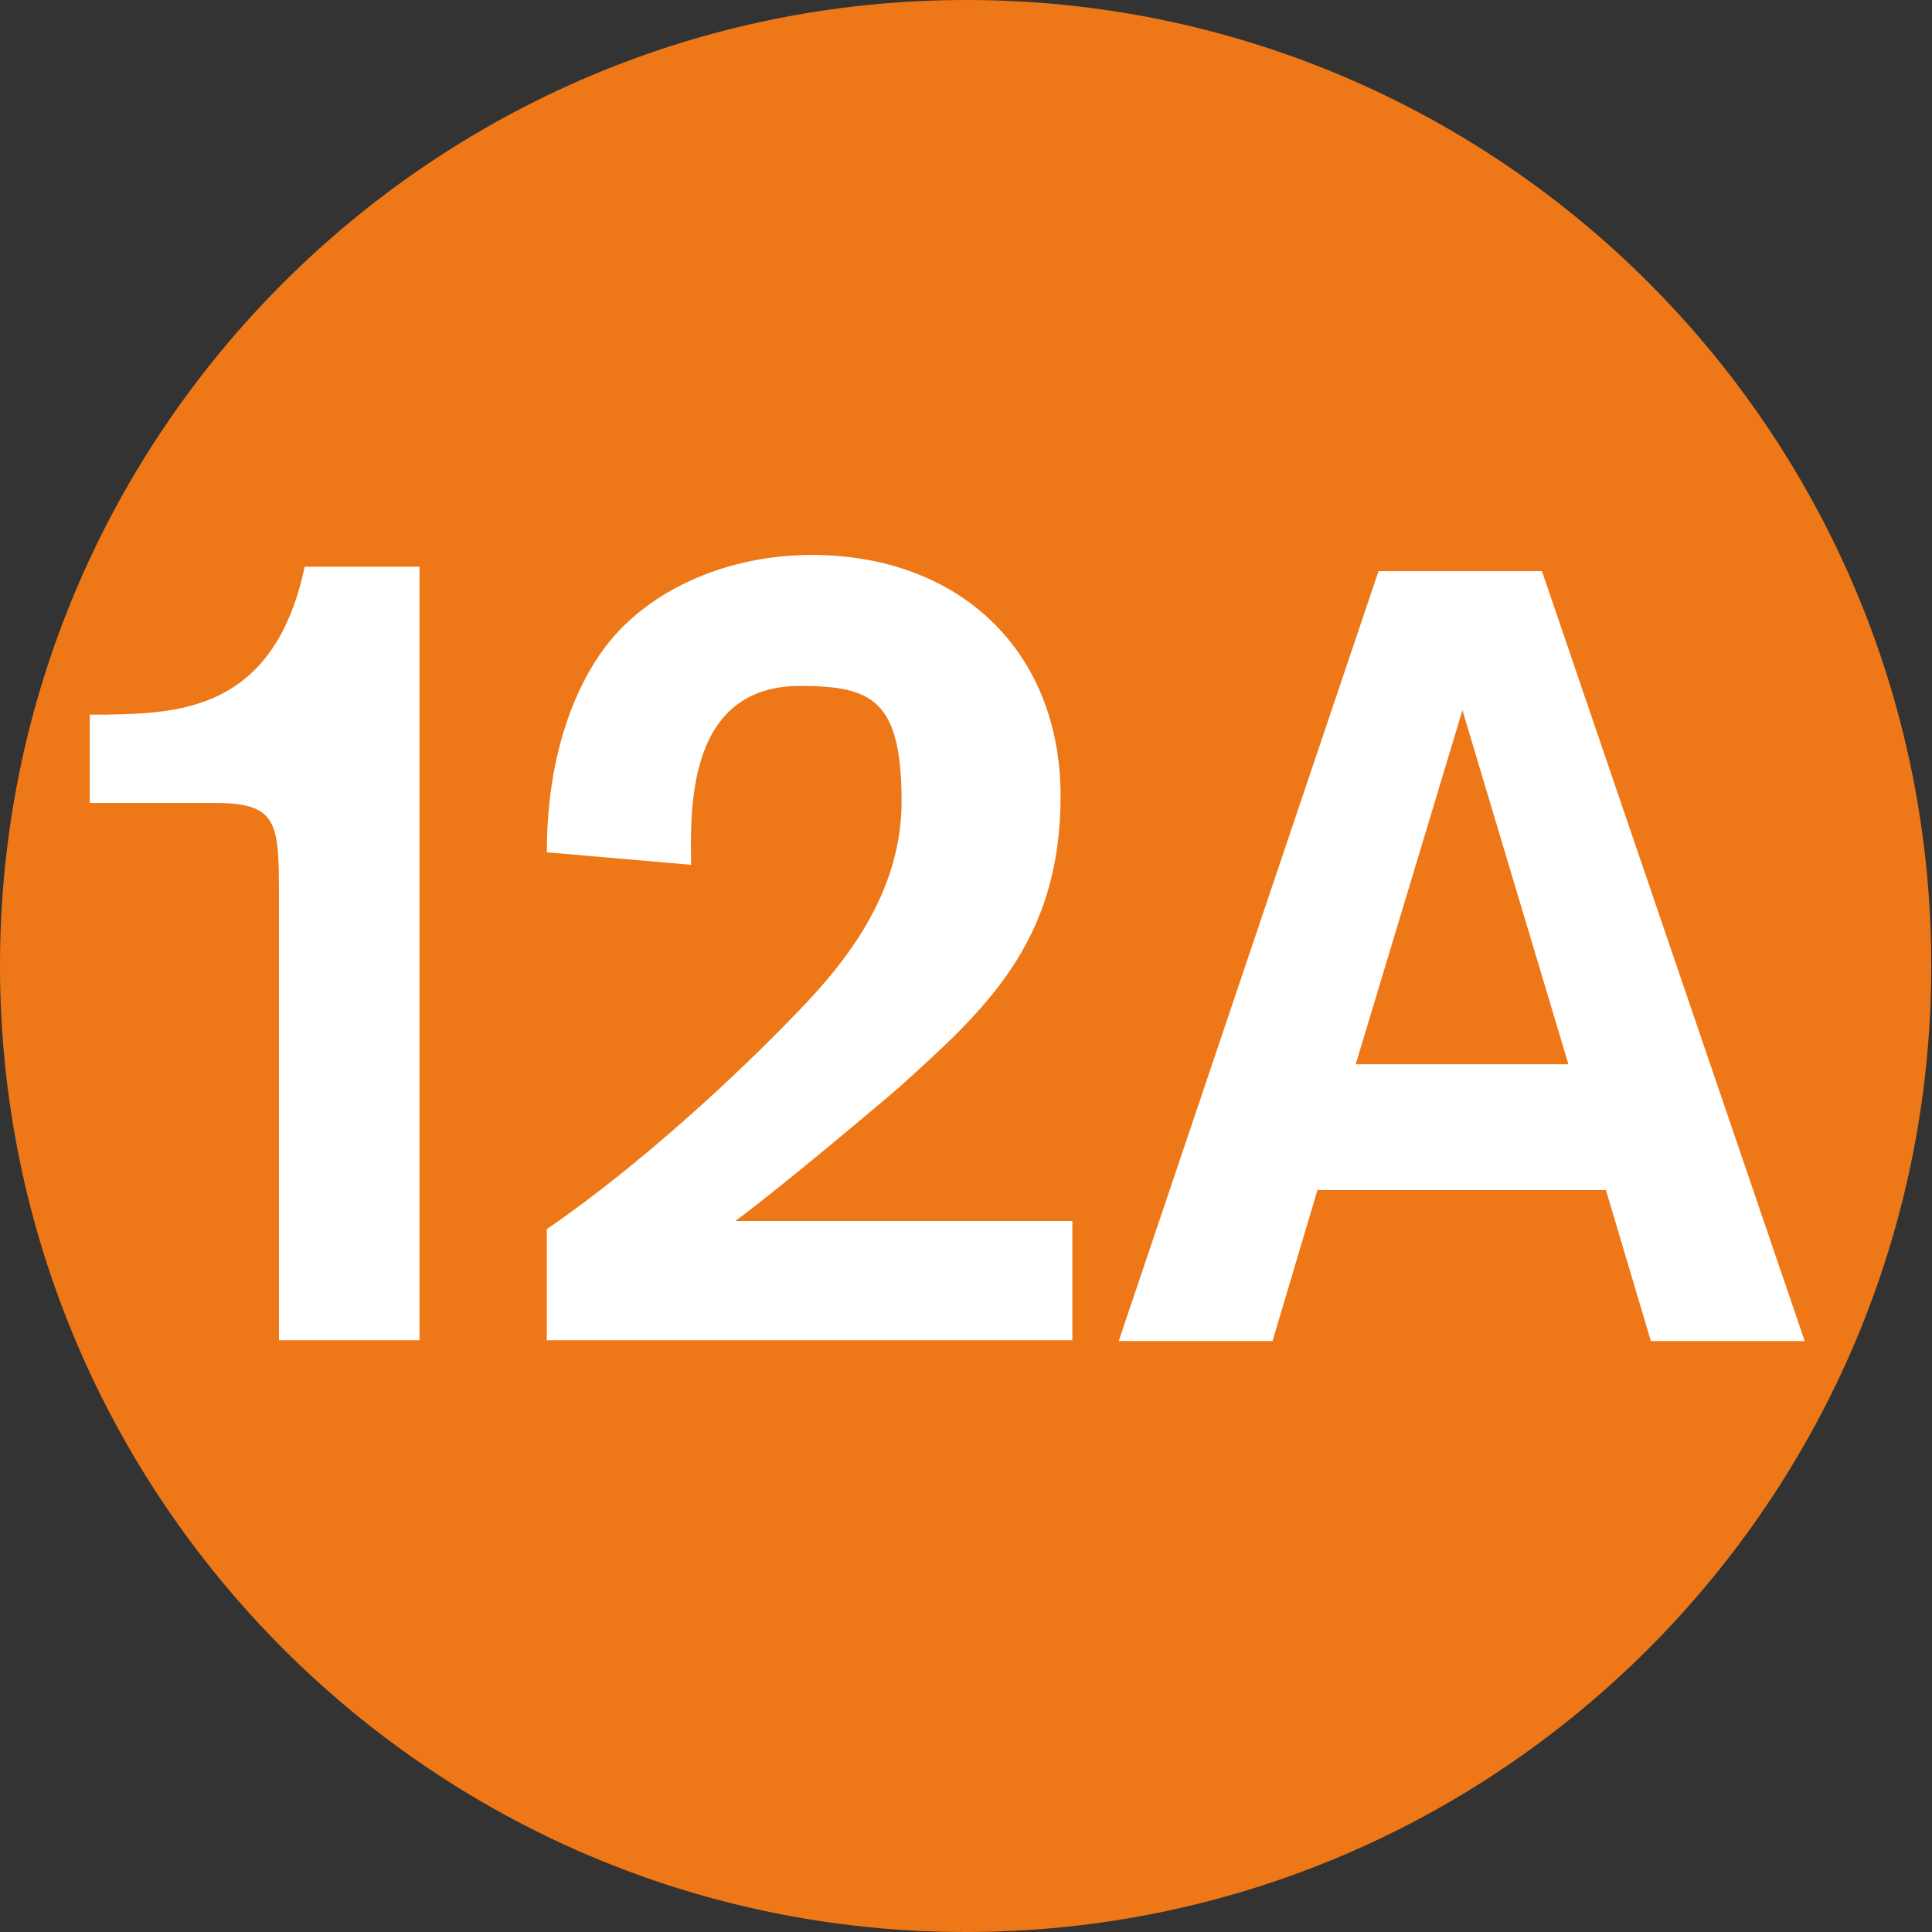 <?xml version="1.0" encoding="UTF-8"?>
<svg xmlns="http://www.w3.org/2000/svg" version="1.1" xmlns:cc="http://creativecommons.org/ns#" xmlns:dc="http://purl.org/dc/elements/1.1/" xmlns:inkscape="http://www.inkscape.org/namespaces/inkscape" xmlns:rdf="http://www.w3.org/1999/02/22-rdf-syntax-ns#" xmlns:sodipodi="http://sodipodi.sourceforge.net/DTD/sodipodi-0.dtd" xmlns:svg="http://www.w3.org/2000/svg" viewBox="0 0 262.5 262.5">
  <rect x="0" y="0" width="262.5" height="262.5" fill="#333333" stroke="none"/>
  <defs>
    <style>
      .cls-1 {
        fill: #ee7817;
      }

      .cls-1, .cls-2 {
        stroke-width: 0px;
      }

      .cls-2 {
        fill: #fff;
      }
    </style>
  </defs>
  <g id="svg508" sodipodi:docname="BBFC 12A 2019.svg">
    <g id="layer1" inkscape:groupmode="layer" inkscape:label="Layer 1">
      <g id="g451">
        <path id="path239" class="cls-1" d="M131.3,0C58.8,0,0,58.8,0,131.2s58.8,131.3,131.2,131.3,131.2-58.8,131.2-131.3S203.7,0,131.3,0" inkscape:connector-curvature="0"/>
        <path id="path241" class="cls-2" d="M57,77.1v105h-19.1v-60.1c0-10,0-12.9-8.6-12.9H12.2v-12h2c9.8-.2,23-.3,27.2-20.1h15.6Z" inkscape:connector-curvature="0"/>
        <path id="path243" class="cls-2" d="M145.7,165.9v16.2h-71.4v-15.1c13.4-9.2,26.6-21.8,32.8-28.2,5.8-5.9,15.4-16,15.4-29.9s-4.1-15.7-13.8-15.7c-15.4,0-14.9,16.8-14.8,24.3l-19.6-1.7c0-14.8,4.8-24.3,8.9-29.1,5.7-6.7,15.7-11.3,27.1-11.3,19.9,0,33.8,12.9,33.8,32.8s-10.4,29.1-21.9,39.5c-2.3,2-16.3,13.8-22.3,18.2h45.9Z" inkscape:connector-curvature="0"/>
        <path id="path245" class="cls-2" d="M218.3,161.7h-39.3l-6.1,20.5h-20.9l35.3-104.6h22.2l35.7,104.6h-20.9l-6.1-20.5ZM213.1,144.6l-14.4-48.1-14.5,48.1h28.9Z" inkscape:connector-curvature="0"/>
      </g>
    </g>
  </g>
</svg>